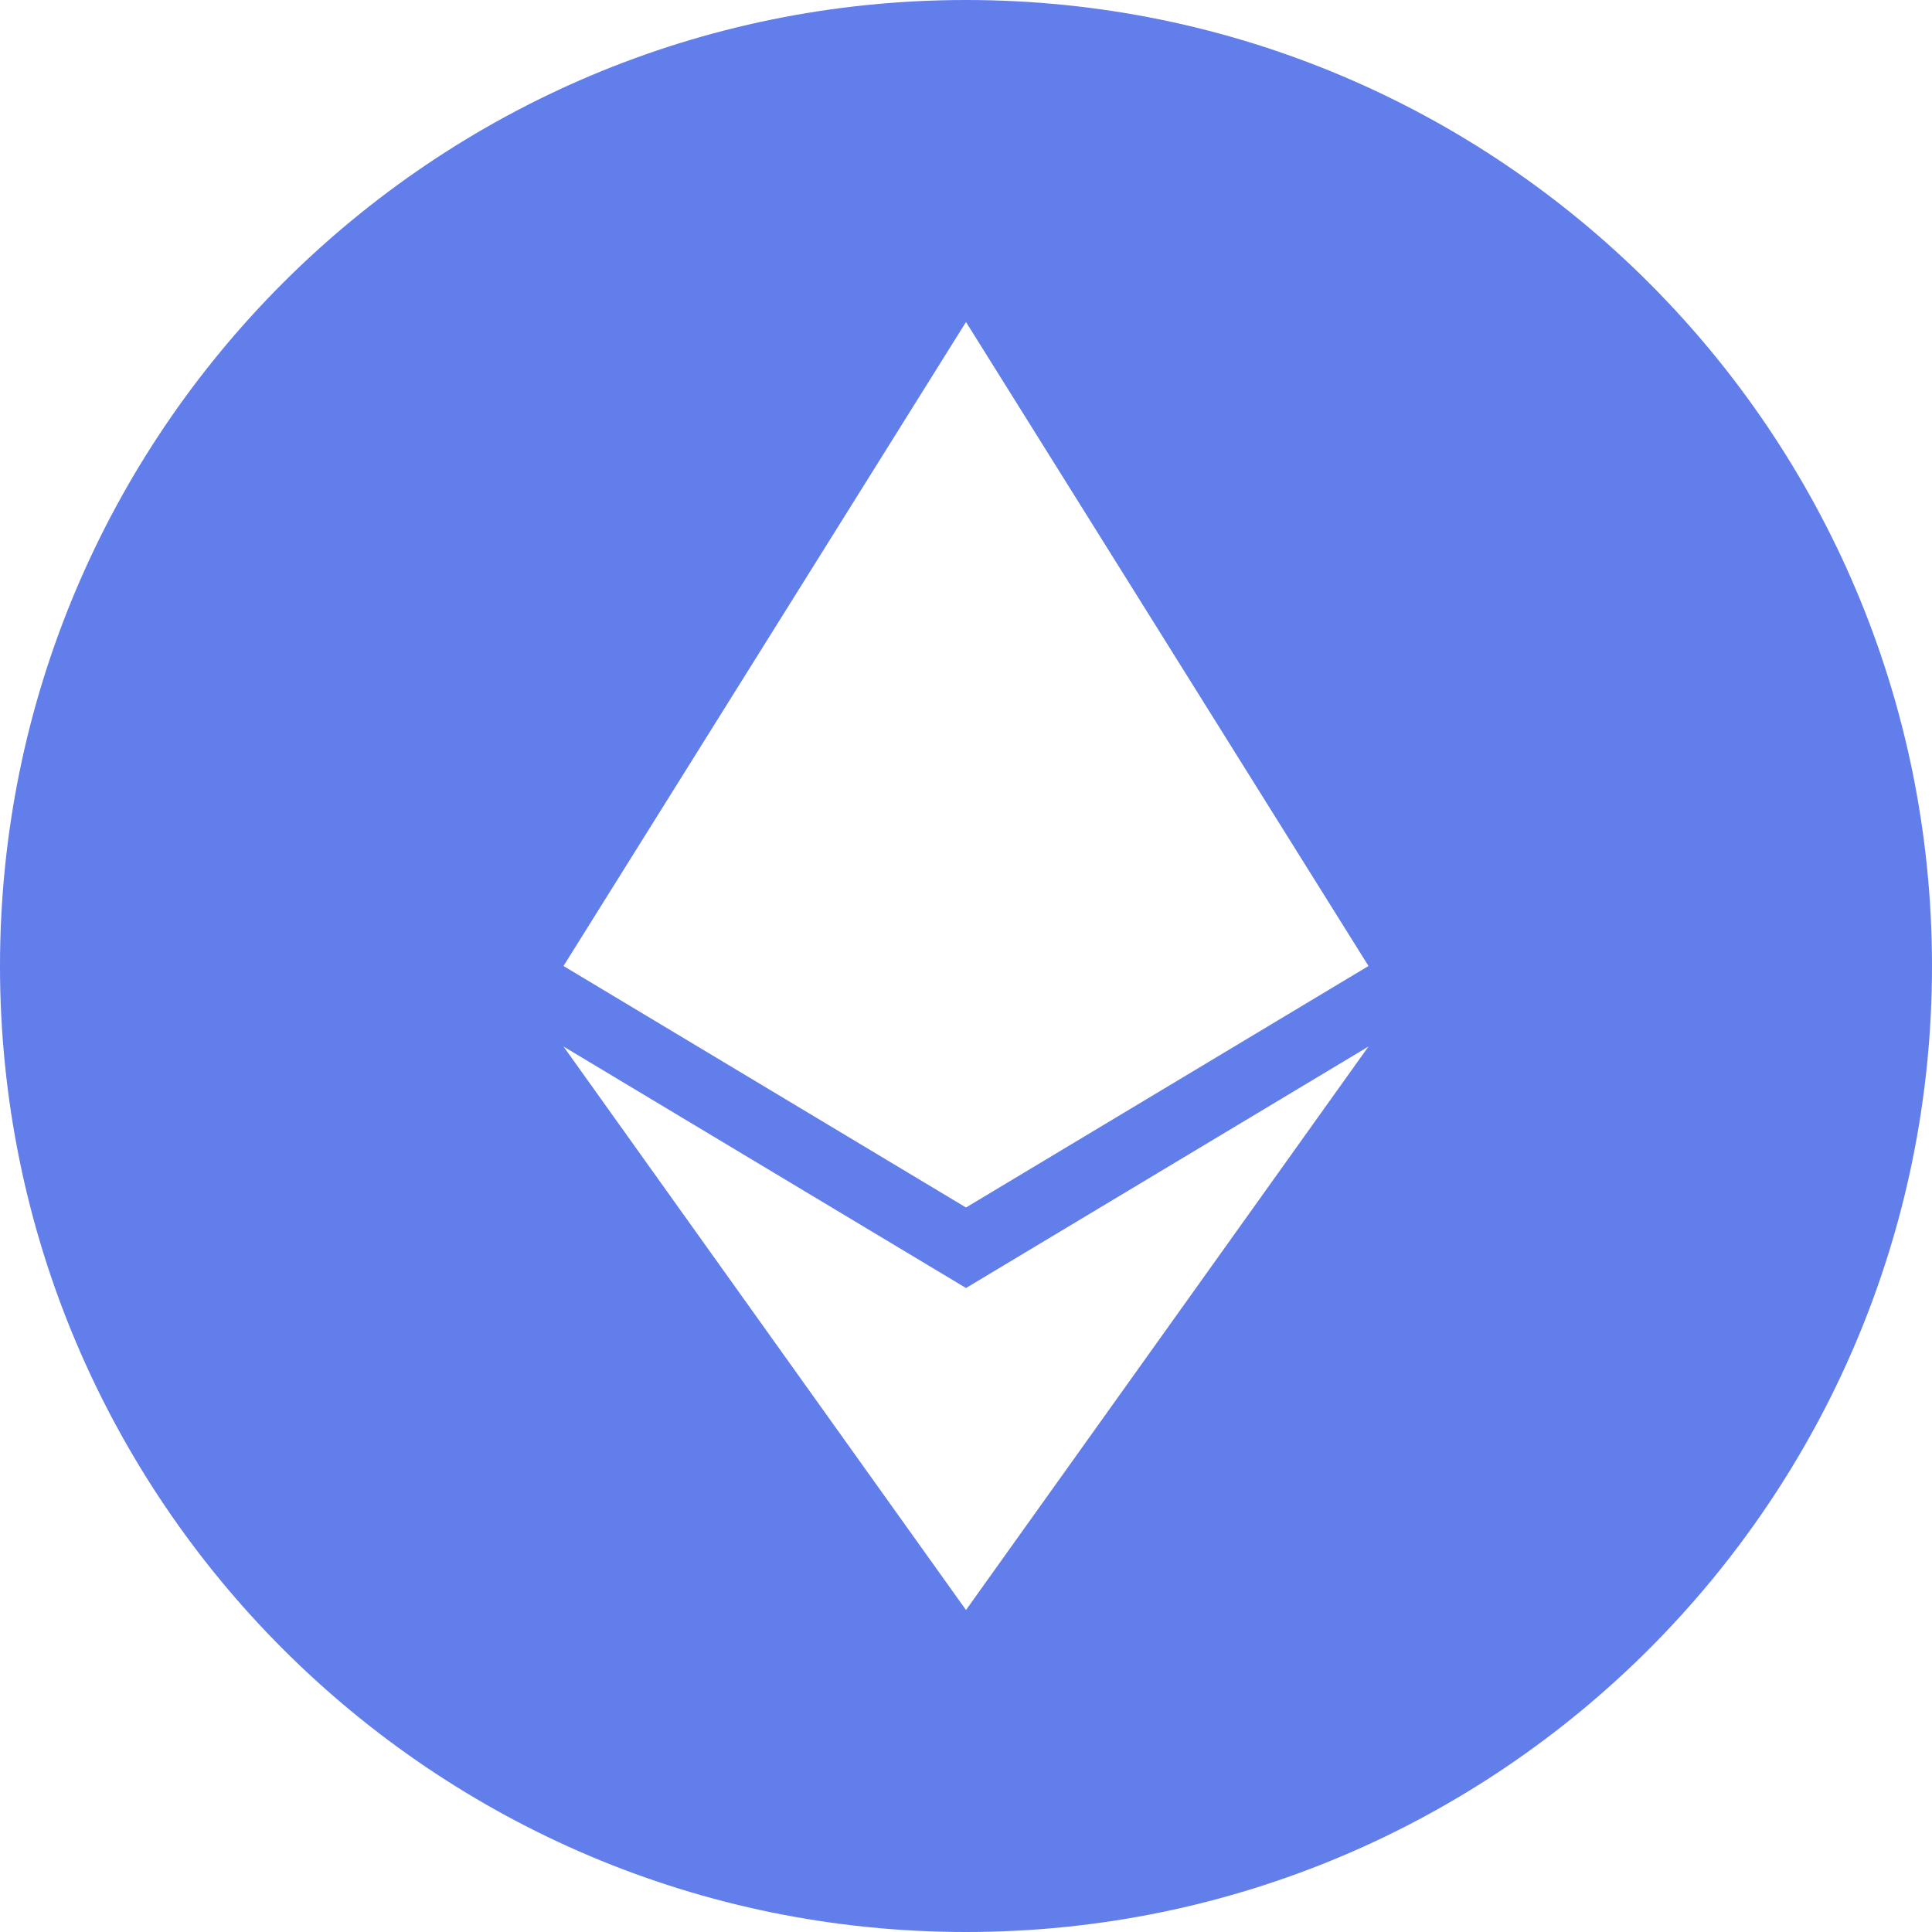 <svg xmlns="http://www.w3.org/2000/svg" viewBox="0 0 24 24" fill="#627EEA">
  <path d="M12 0C5.373 0 0 5.373 0 12s5.373 12 12 12 12-5.373 12-12S18.627 0 12 0zm0 4l5 8-5 3-5-3 5-8zm0 16l-5-7 5 3 5-3-5 7z"/>
</svg>

